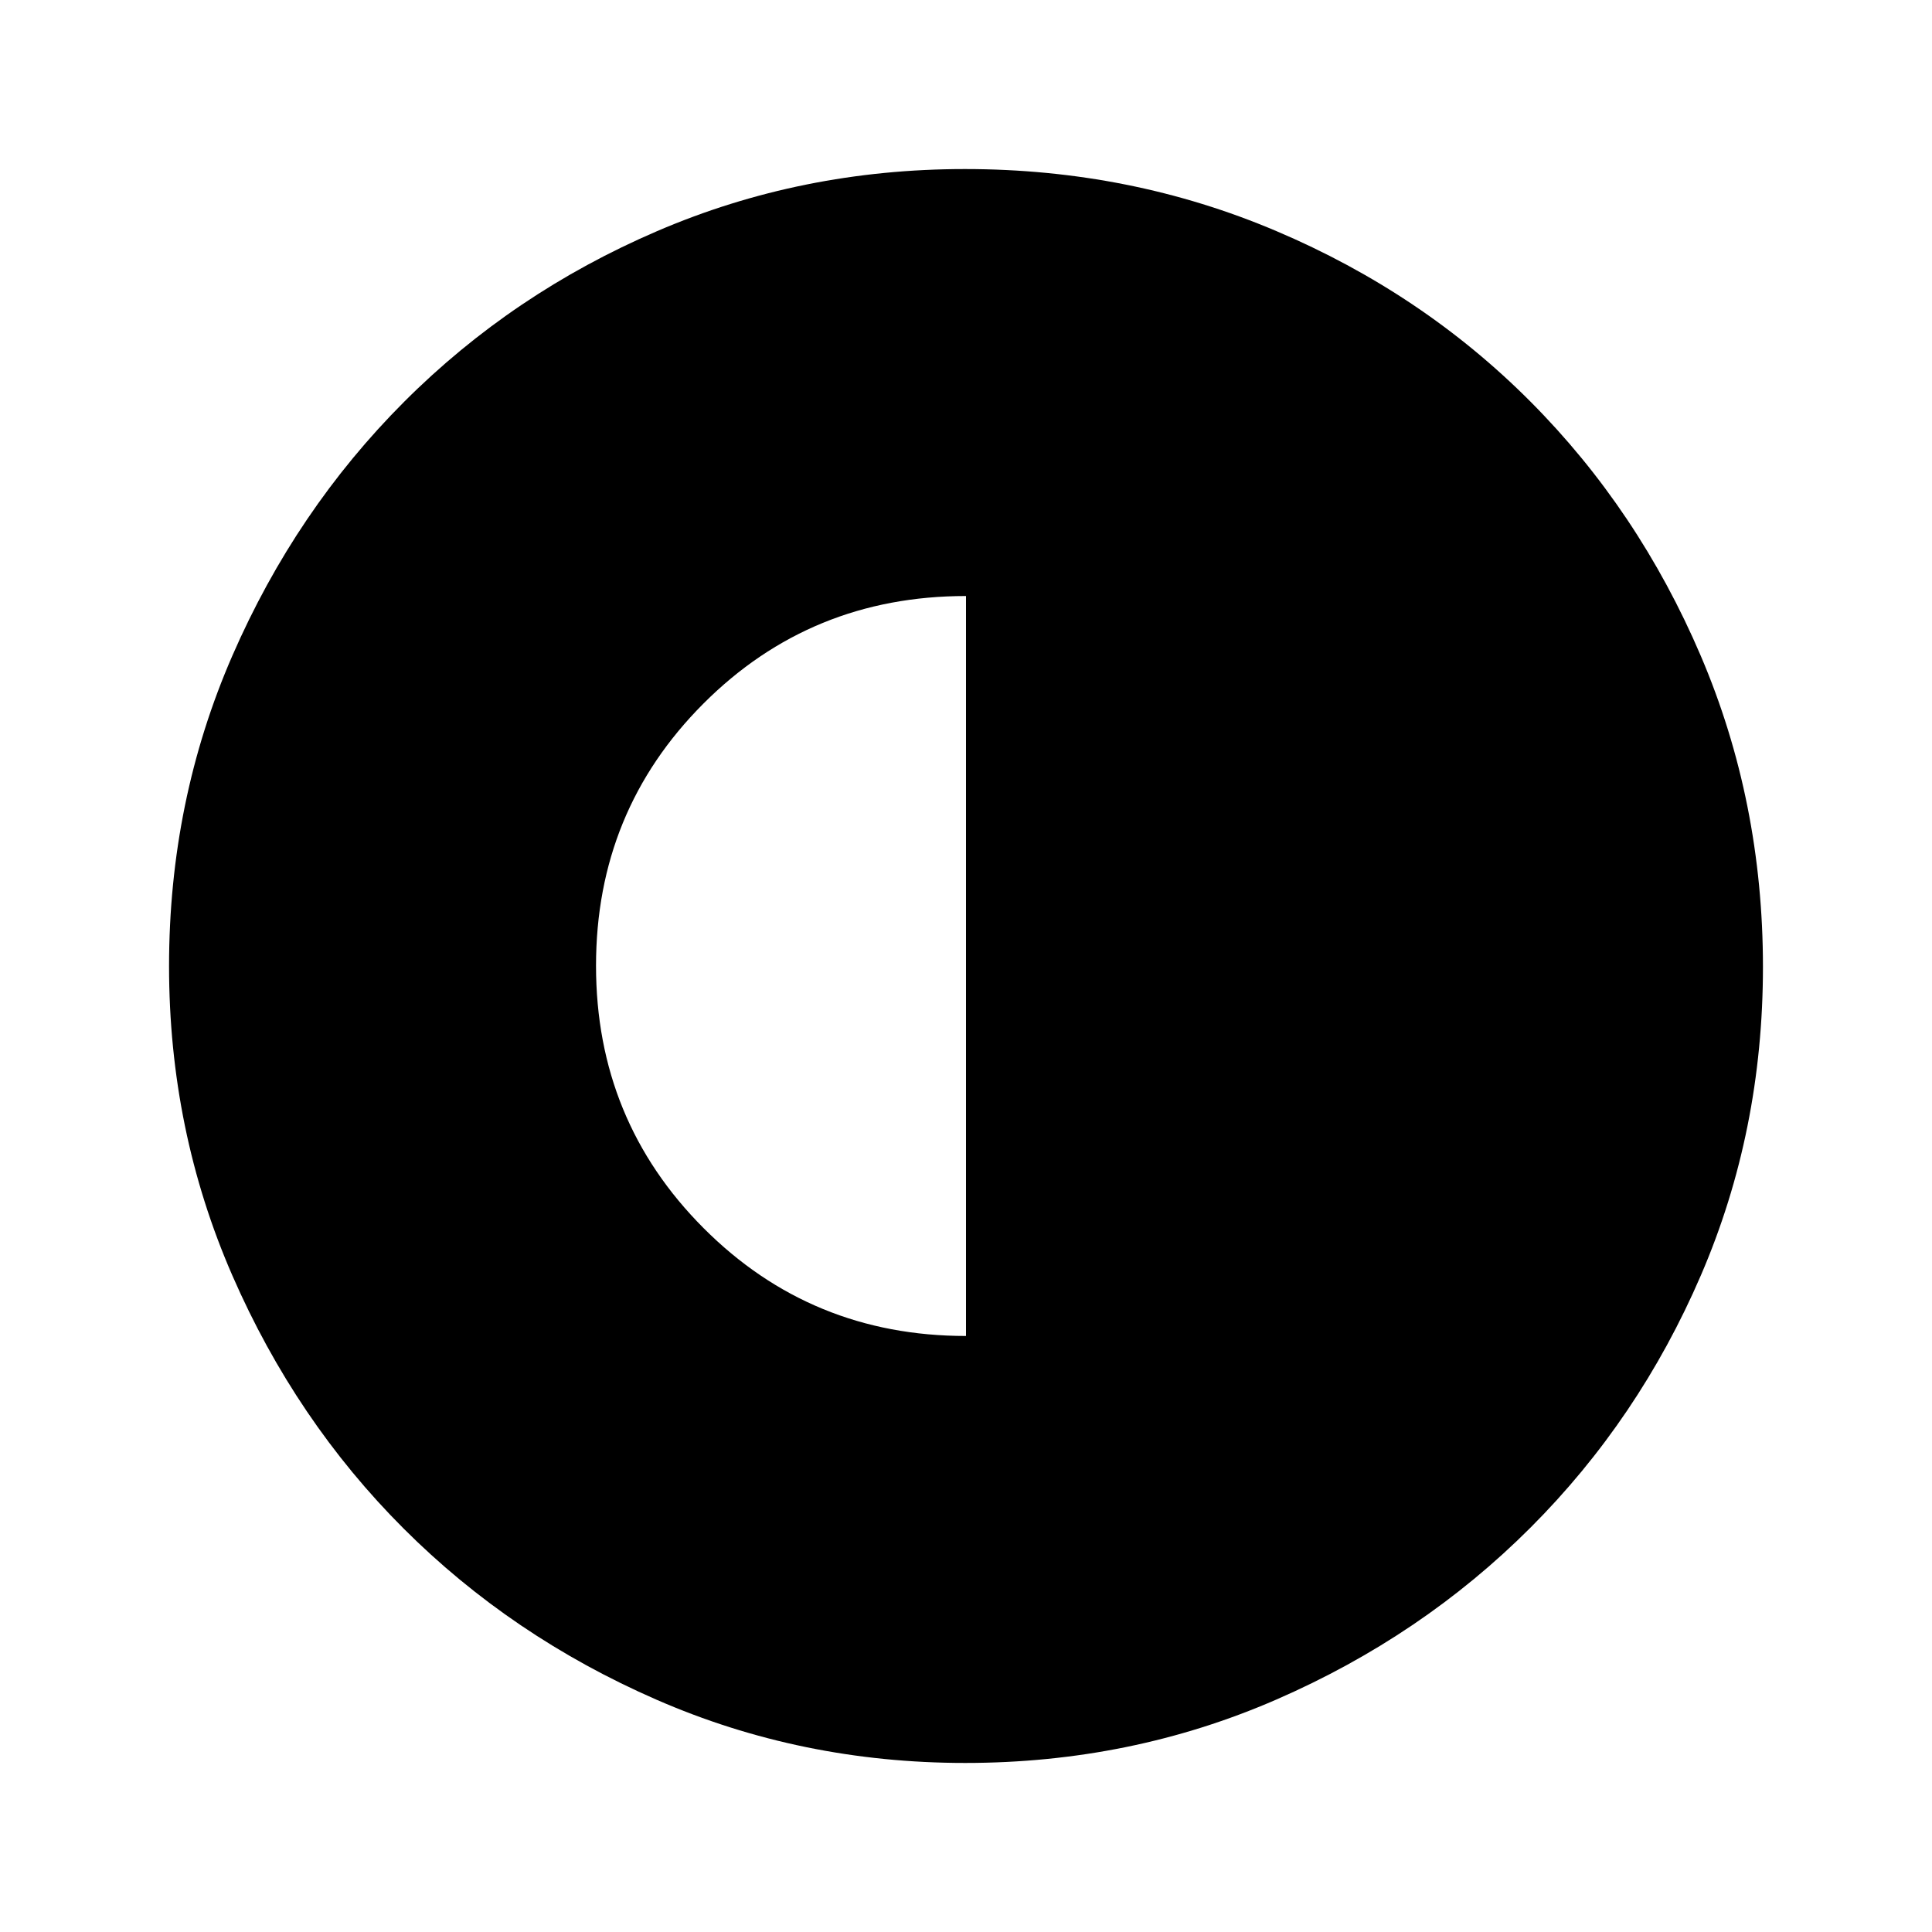 <svg xmlns="http://www.w3.org/2000/svg" height="48" viewBox="0 -960 960 960" width="48"><path d="M480-296.16v-367.68q-77.08 0-130.46 53.44-53.38 53.44-53.38 130.27 0 76.83 53.47 130.4 53.48 53.57 130.37 53.57ZM479.61-84q-81.4 0-153.42-31.44-72.02-31.44-125.65-85.05-53.63-53.61-85.09-125.73Q84-398.33 84-479.93q0-82.11 31.5-154.36 31.5-72.24 85.4-126.15 53.89-53.9 125.65-84.73Q398.3-876 479.49-876q82.17 0 154.72 30.82 72.55 30.81 126.24 84.71 53.68 53.89 84.62 126.27Q876-561.82 876-479.53q0 81.68-30.82 153.2-30.81 71.51-84.69 125.41-53.89 53.89-126.25 85.41Q561.88-84 479.61-84Z"/></svg>